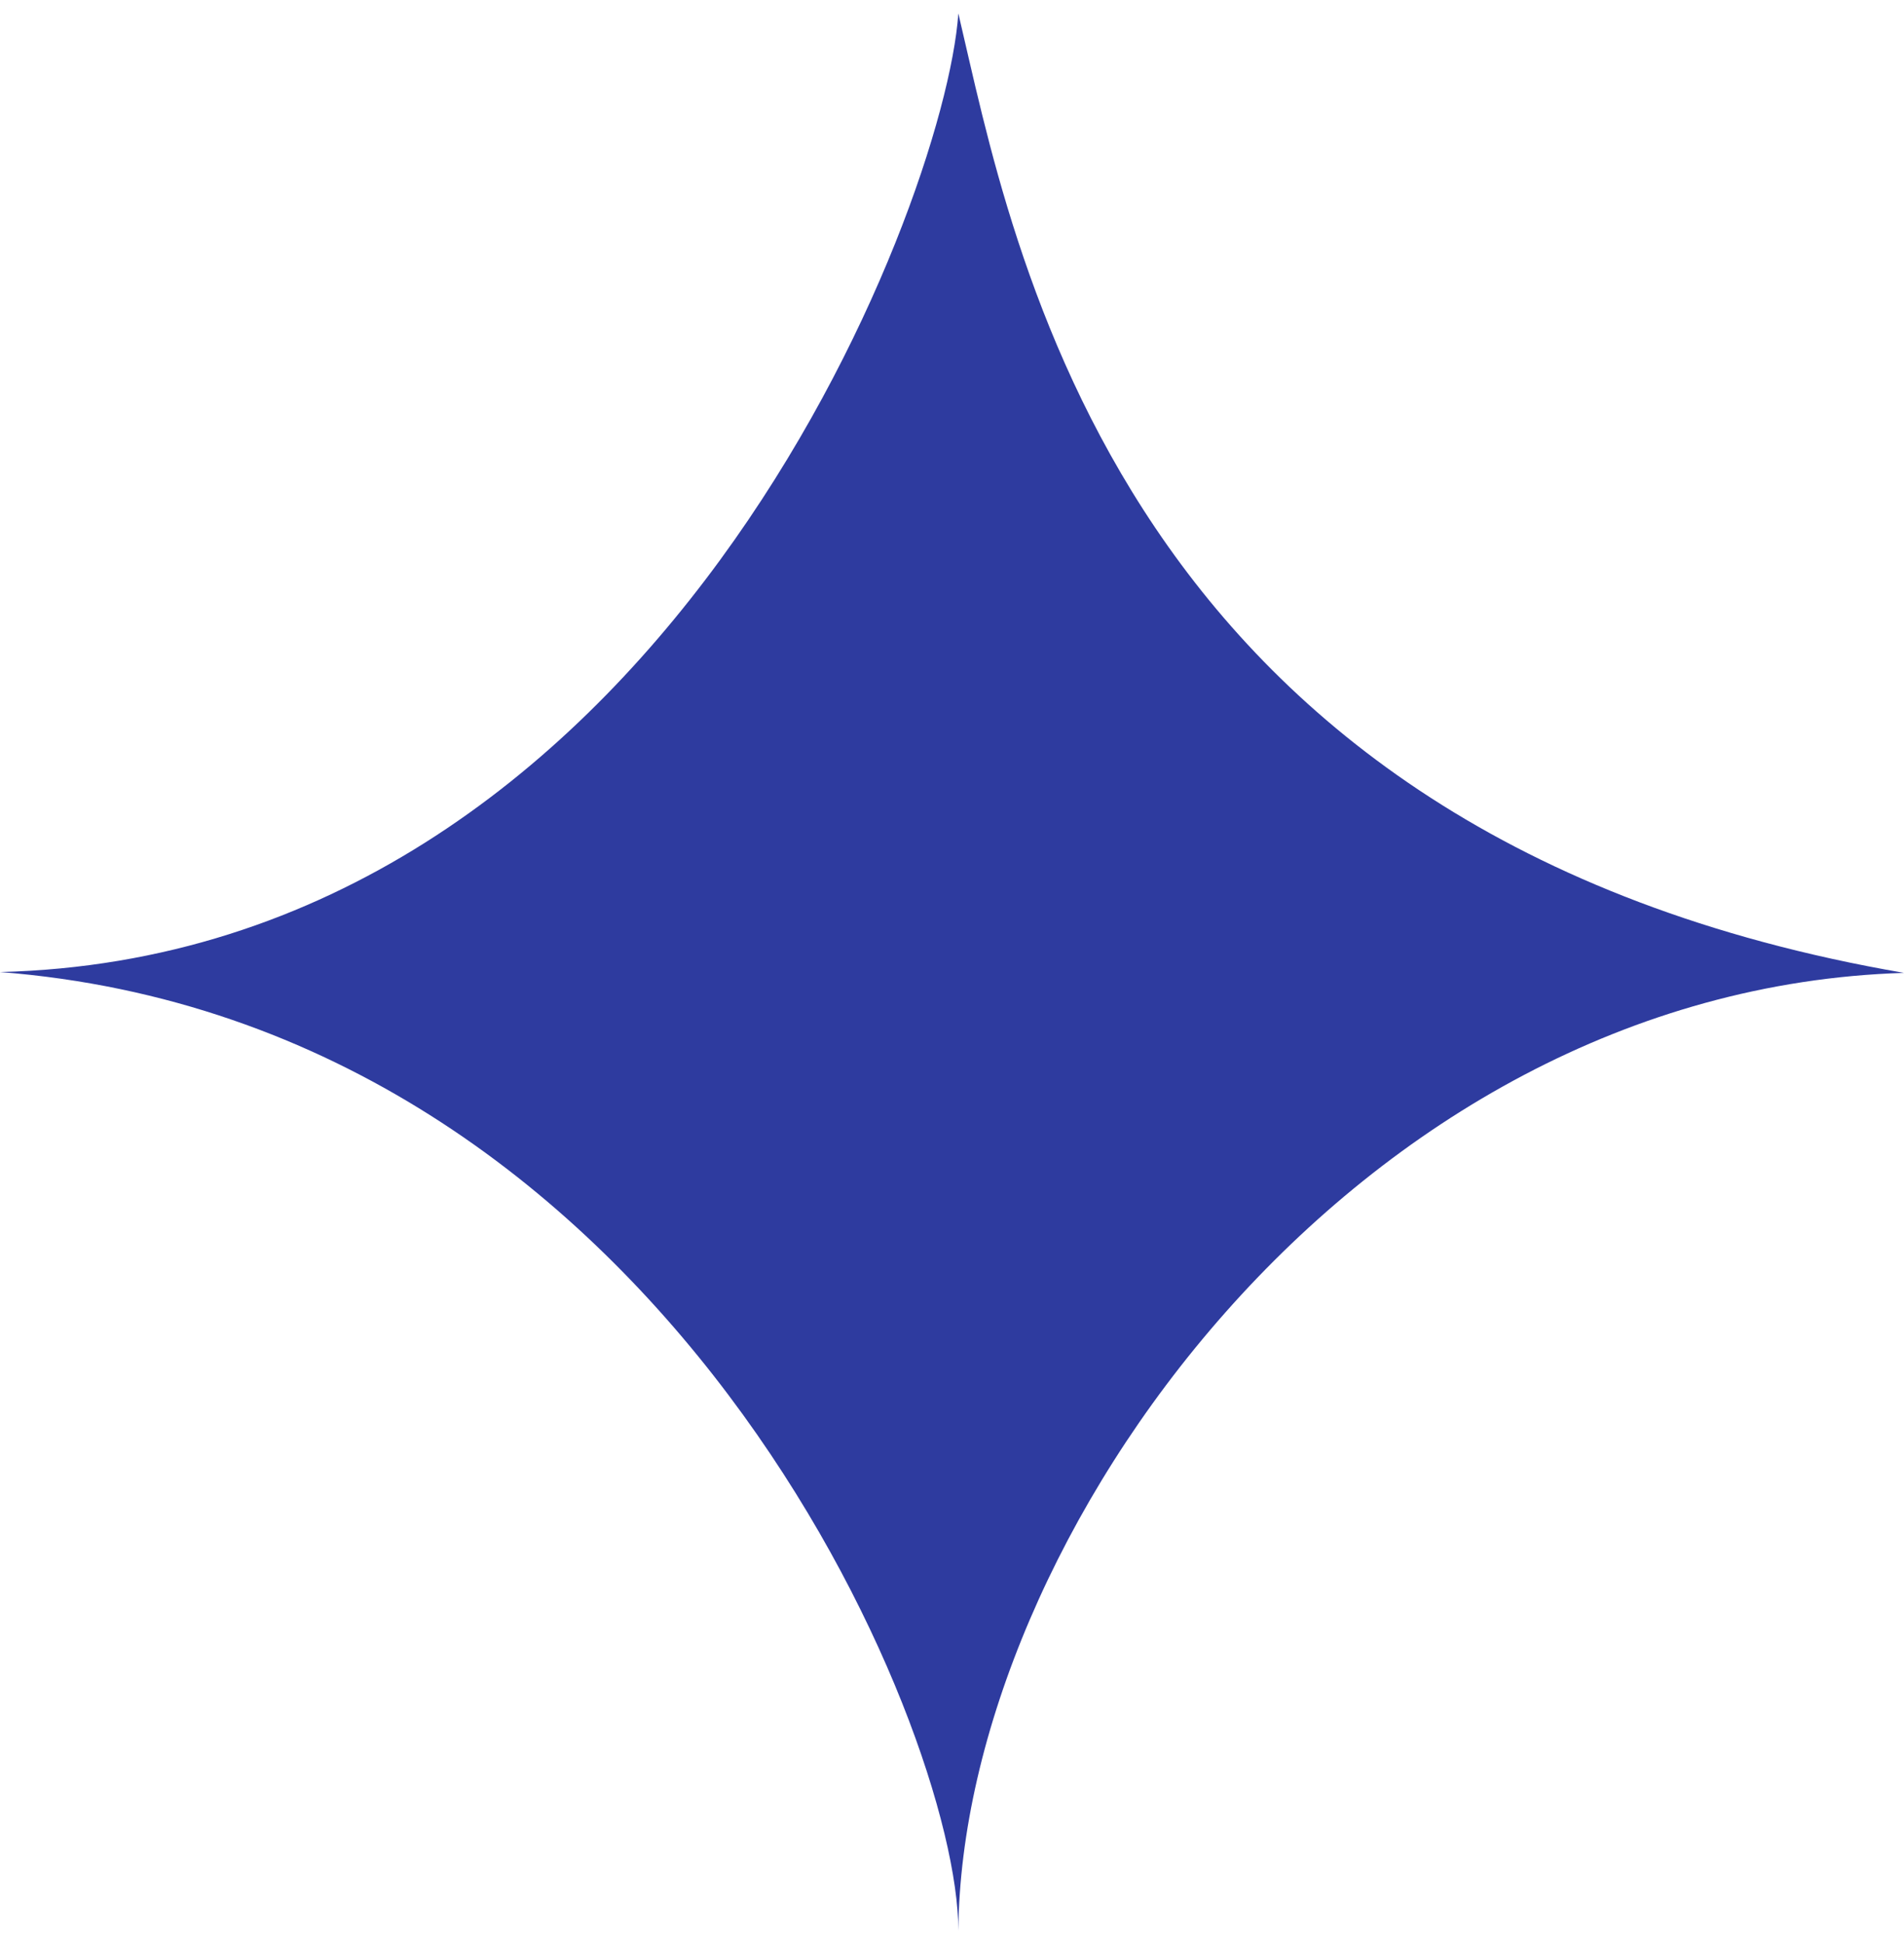 <svg width="48" height="49" viewBox="0 0 48 49" fill="none" xmlns="http://www.w3.org/2000/svg">
<path d="M24.16 0.339C23.818 5.261 16.542 24.093 0 24.5C16.756 25.805 24.16 43.567 24.16 48.66C24.246 38.859 34.09 24.949 48 24.521C28.098 21.097 25.53 6.117 24.16 0.339Z" fill="#2E3B9F"/>
</svg>
